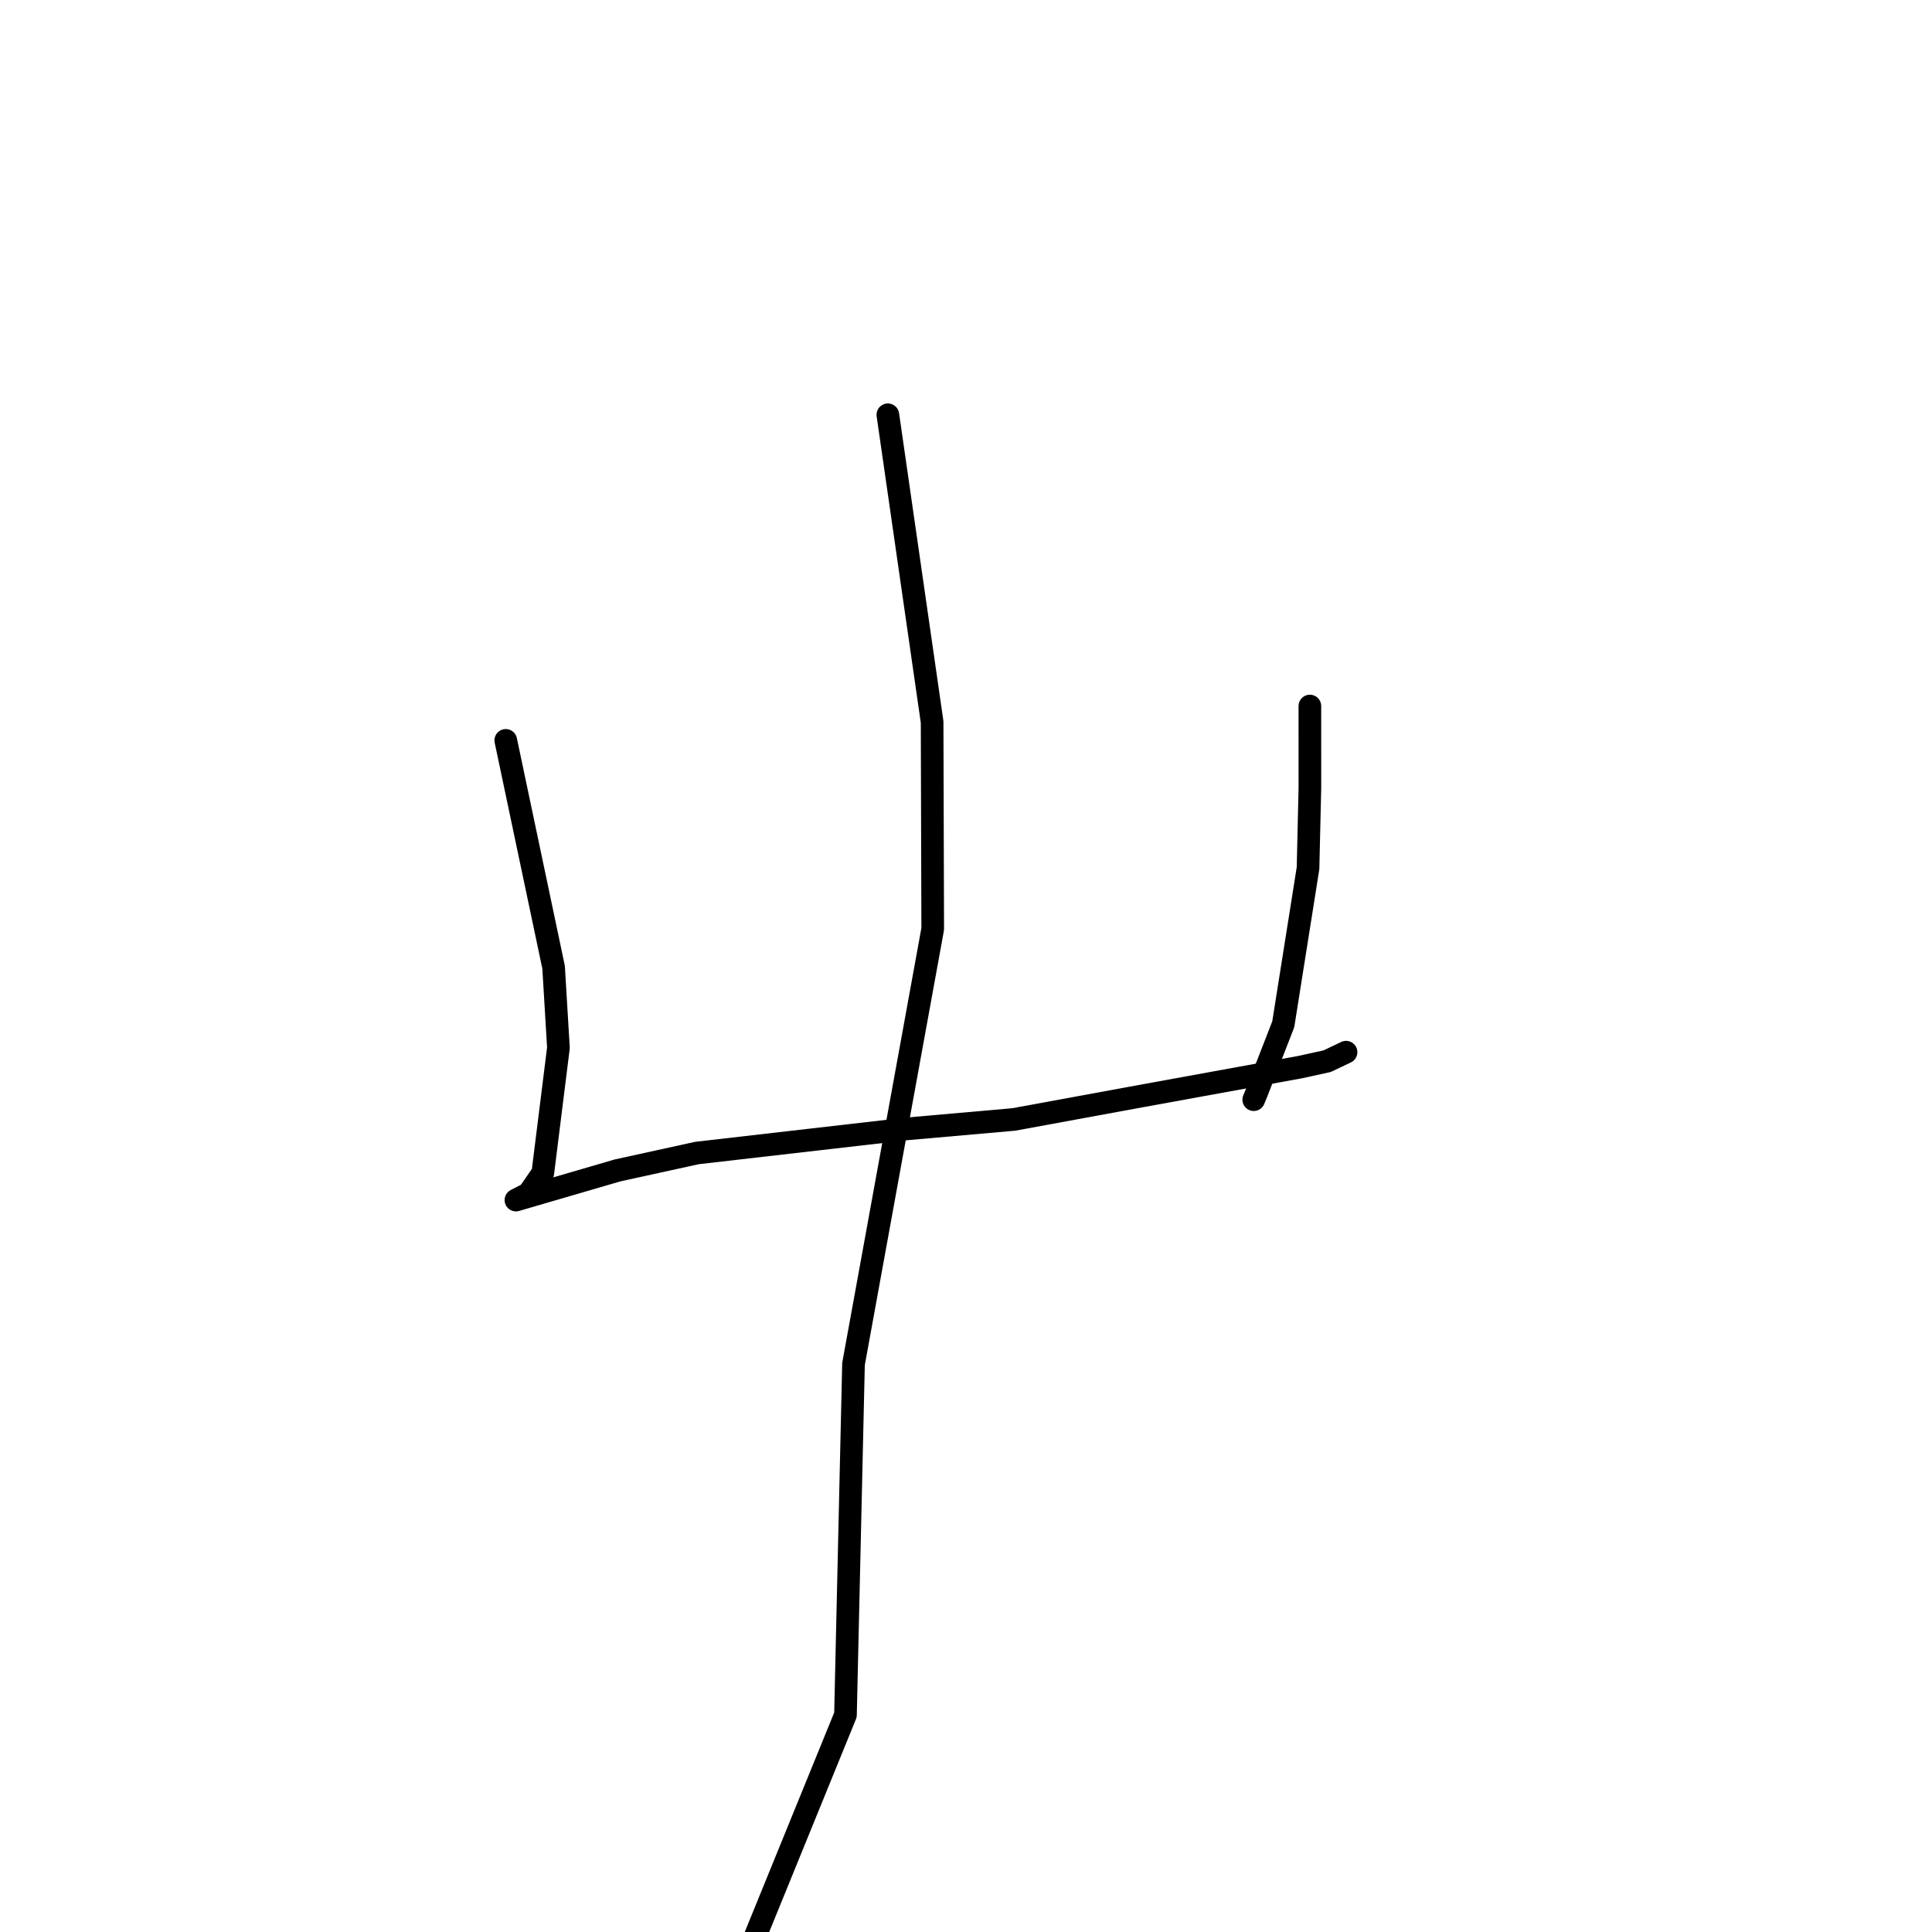<?xml version="1.0" standalone="no"?>
    <svg width="256" height="256" xmlns="http://www.w3.org/2000/svg" version="1.1">
    <polyline stroke="black" stroke-width="3" stroke-linecap="round" fill="transparent" stroke-linejoin="round" points="67.017 98.105 73.355 128.167 73.995 138.84 71.923 155.436 70.039 158.157 68.379 159.007 68.365 159.015 68.363 159.016 68.363 159.016 81.815 155.09 92.356 152.779 120.091 149.589 134.335 148.333 151.138 145.246 172.26 141.401 175.855 140.613 178.131 139.528 178.358 139.42 " />
        <polyline stroke="black" stroke-width="3" stroke-linecap="round" fill="transparent" stroke-linejoin="round" points="173.565 93.553 173.567 104.423 173.321 115.039 170.038 135.727 166.482 144.861 166.127 145.713 " />
        <polyline stroke="black" stroke-width="3" stroke-linecap="round" fill="transparent" stroke-linejoin="round" points="117.646 54.96 123.51 95.664 123.59 123.092 113.094 180.735 112.03 227.229 93.193 273.449 86.863 275.074 " />
        </svg>